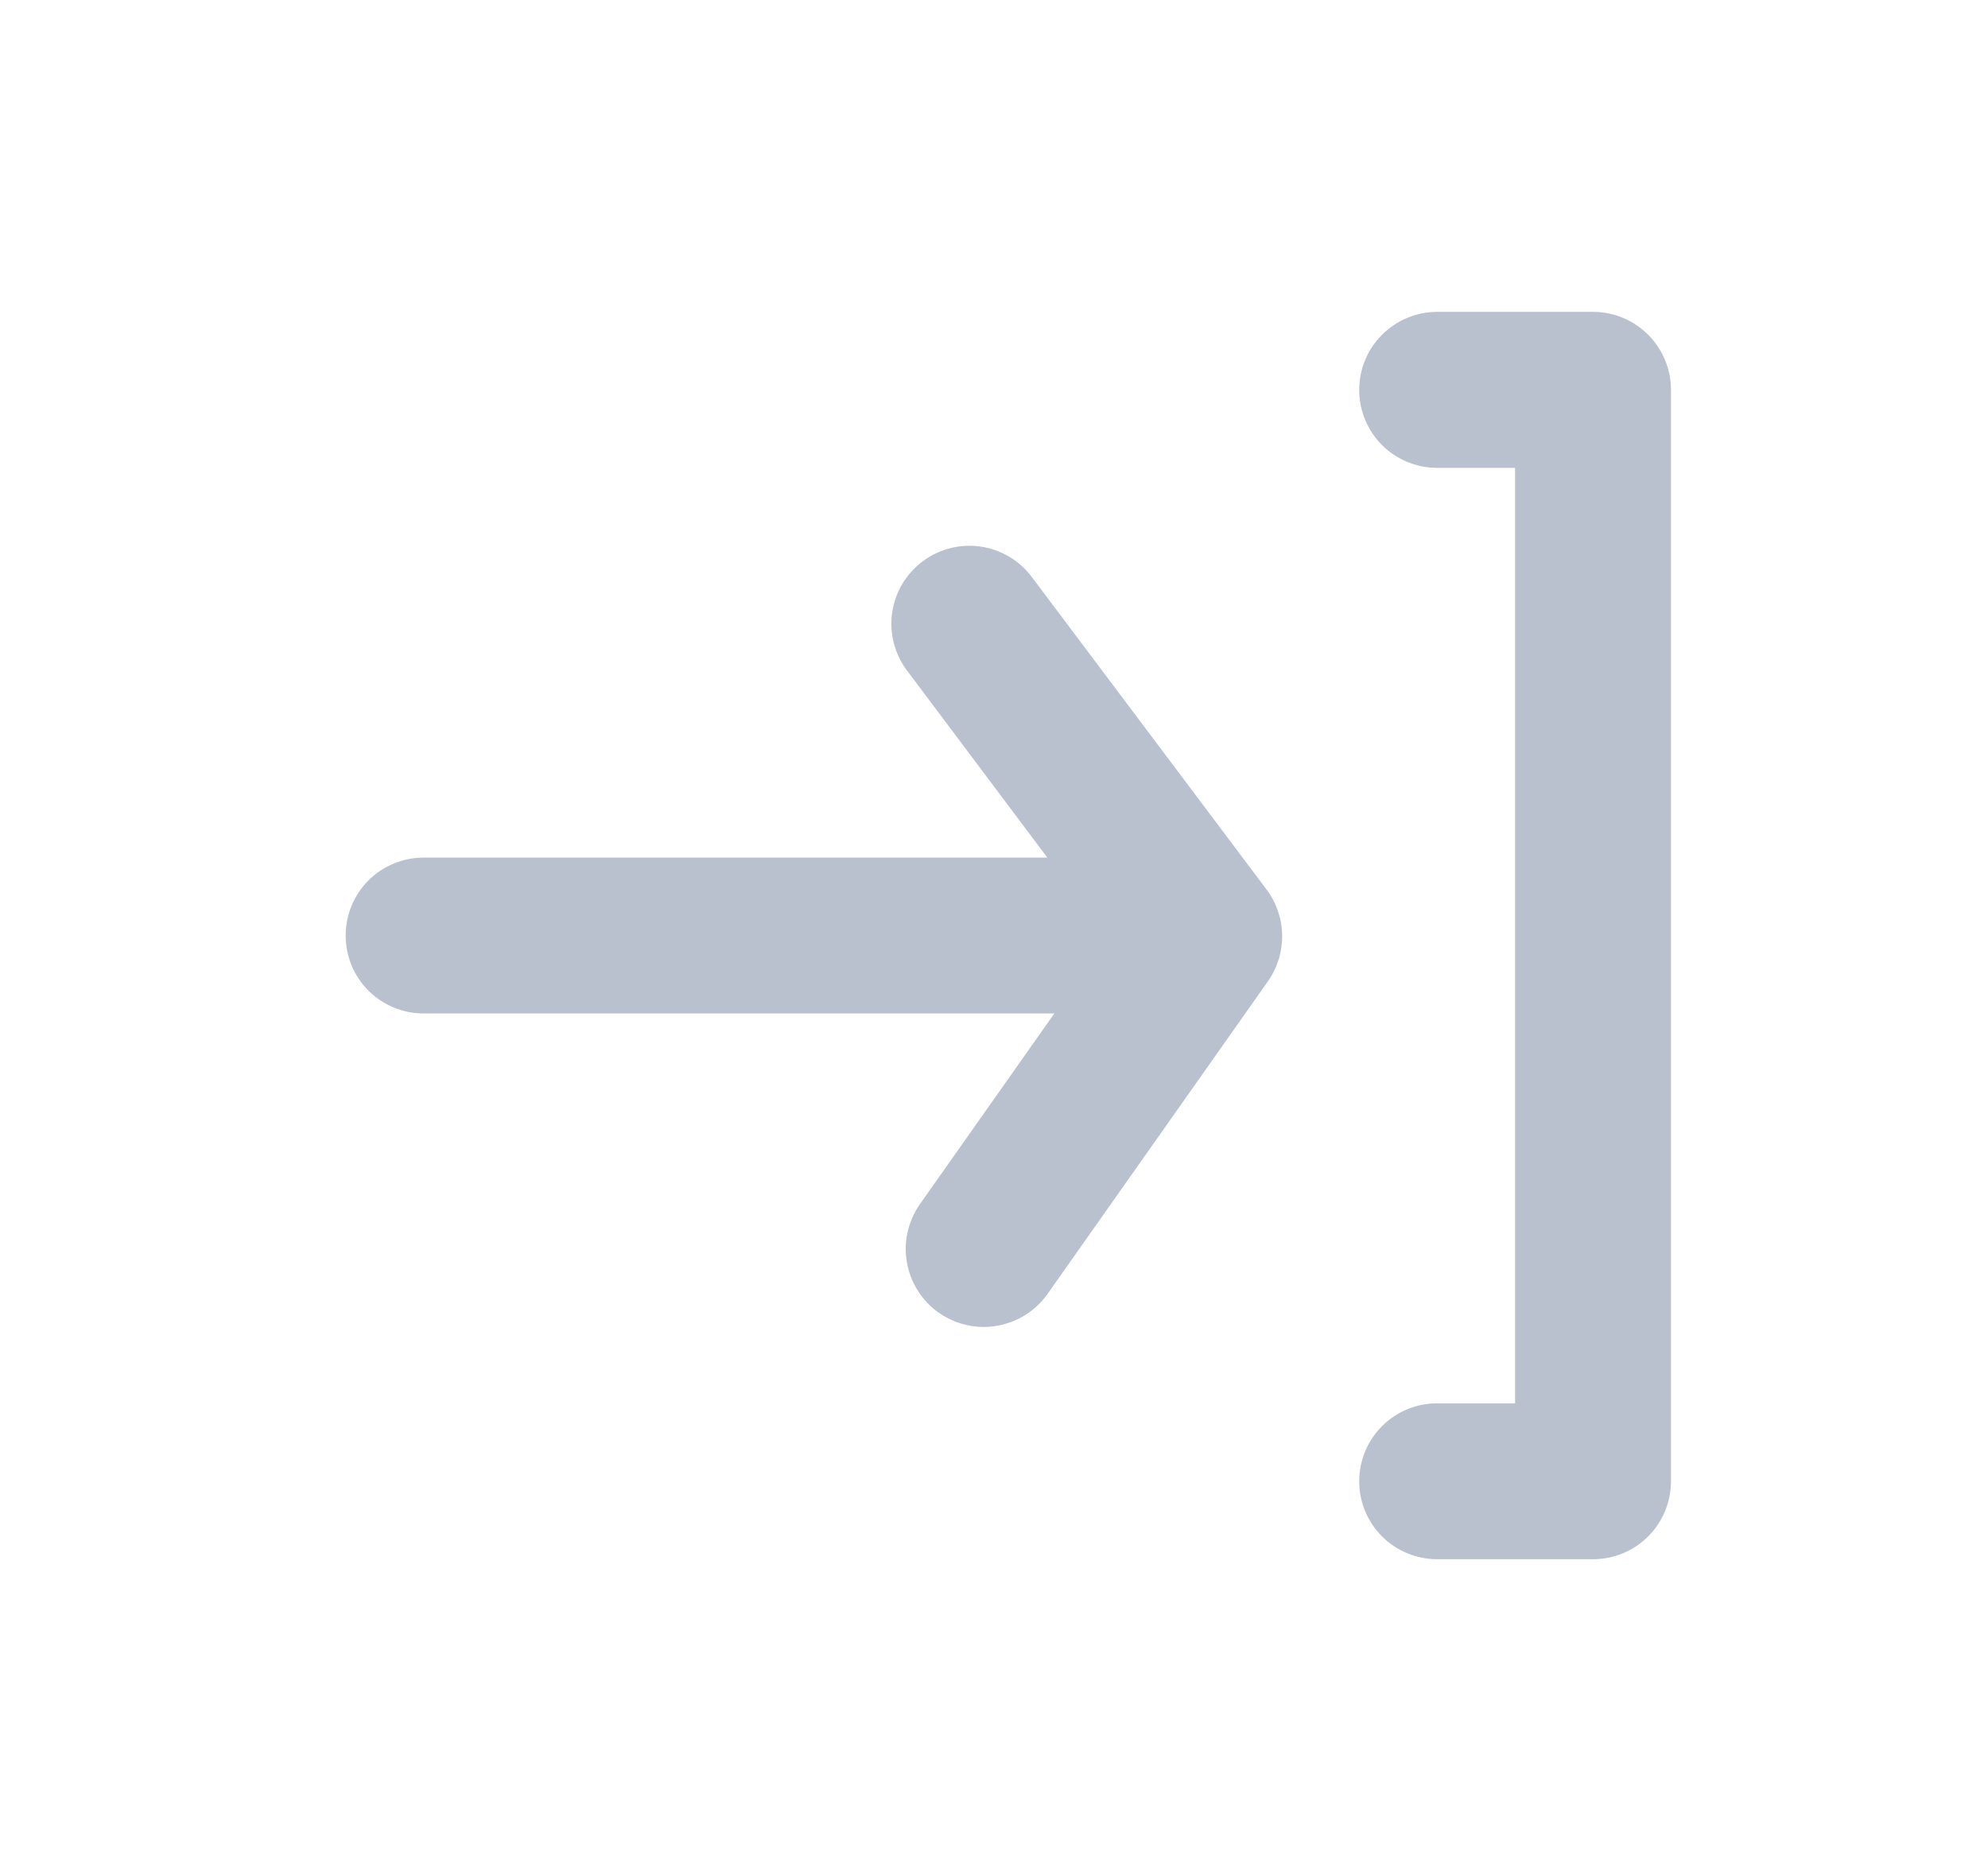 <svg width="17" height="16" viewBox="0 0 17 16" fill="none" xmlns="http://www.w3.org/2000/svg">
<path d="M13.623 2.667H12.289C12.113 2.667 11.943 2.738 11.818 2.863C11.693 2.988 11.623 3.157 11.623 3.334C11.623 3.511 11.693 3.681 11.818 3.806C11.943 3.931 12.113 4.001 12.289 4.001H12.956V12.001H12.289C12.113 12.001 11.943 12.071 11.818 12.196C11.693 12.321 11.623 12.491 11.623 12.668C11.623 12.844 11.693 13.014 11.818 13.139C11.943 13.264 12.113 13.334 12.289 13.334H13.623C13.8 13.334 13.969 13.264 14.094 13.139C14.219 13.014 14.289 12.844 14.289 12.668V3.334C14.289 3.157 14.219 2.988 14.094 2.863C13.969 2.738 13.8 2.667 13.623 2.667ZM8.823 4.934C8.717 4.793 8.559 4.699 8.384 4.674C8.209 4.649 8.031 4.695 7.889 4.801C7.748 4.907 7.654 5.065 7.629 5.24C7.604 5.415 7.65 5.593 7.756 5.734L8.956 7.334H3.623C3.446 7.334 3.276 7.404 3.151 7.529C3.026 7.654 2.956 7.824 2.956 8.001C2.956 8.178 3.026 8.347 3.151 8.472C3.276 8.597 3.446 8.667 3.623 8.667H9.016L7.869 10.294C7.818 10.366 7.782 10.447 7.762 10.533C7.742 10.618 7.74 10.707 7.755 10.794C7.77 10.881 7.802 10.964 7.849 11.038C7.896 11.113 7.957 11.177 8.029 11.227C8.143 11.307 8.278 11.348 8.416 11.348C8.522 11.347 8.626 11.321 8.72 11.273C8.814 11.224 8.895 11.154 8.956 11.068L10.836 8.401C10.919 8.287 10.964 8.149 10.964 8.007C10.964 7.866 10.919 7.728 10.836 7.614L8.823 4.934Z" fill="#B9C0CE"/>
</svg>
